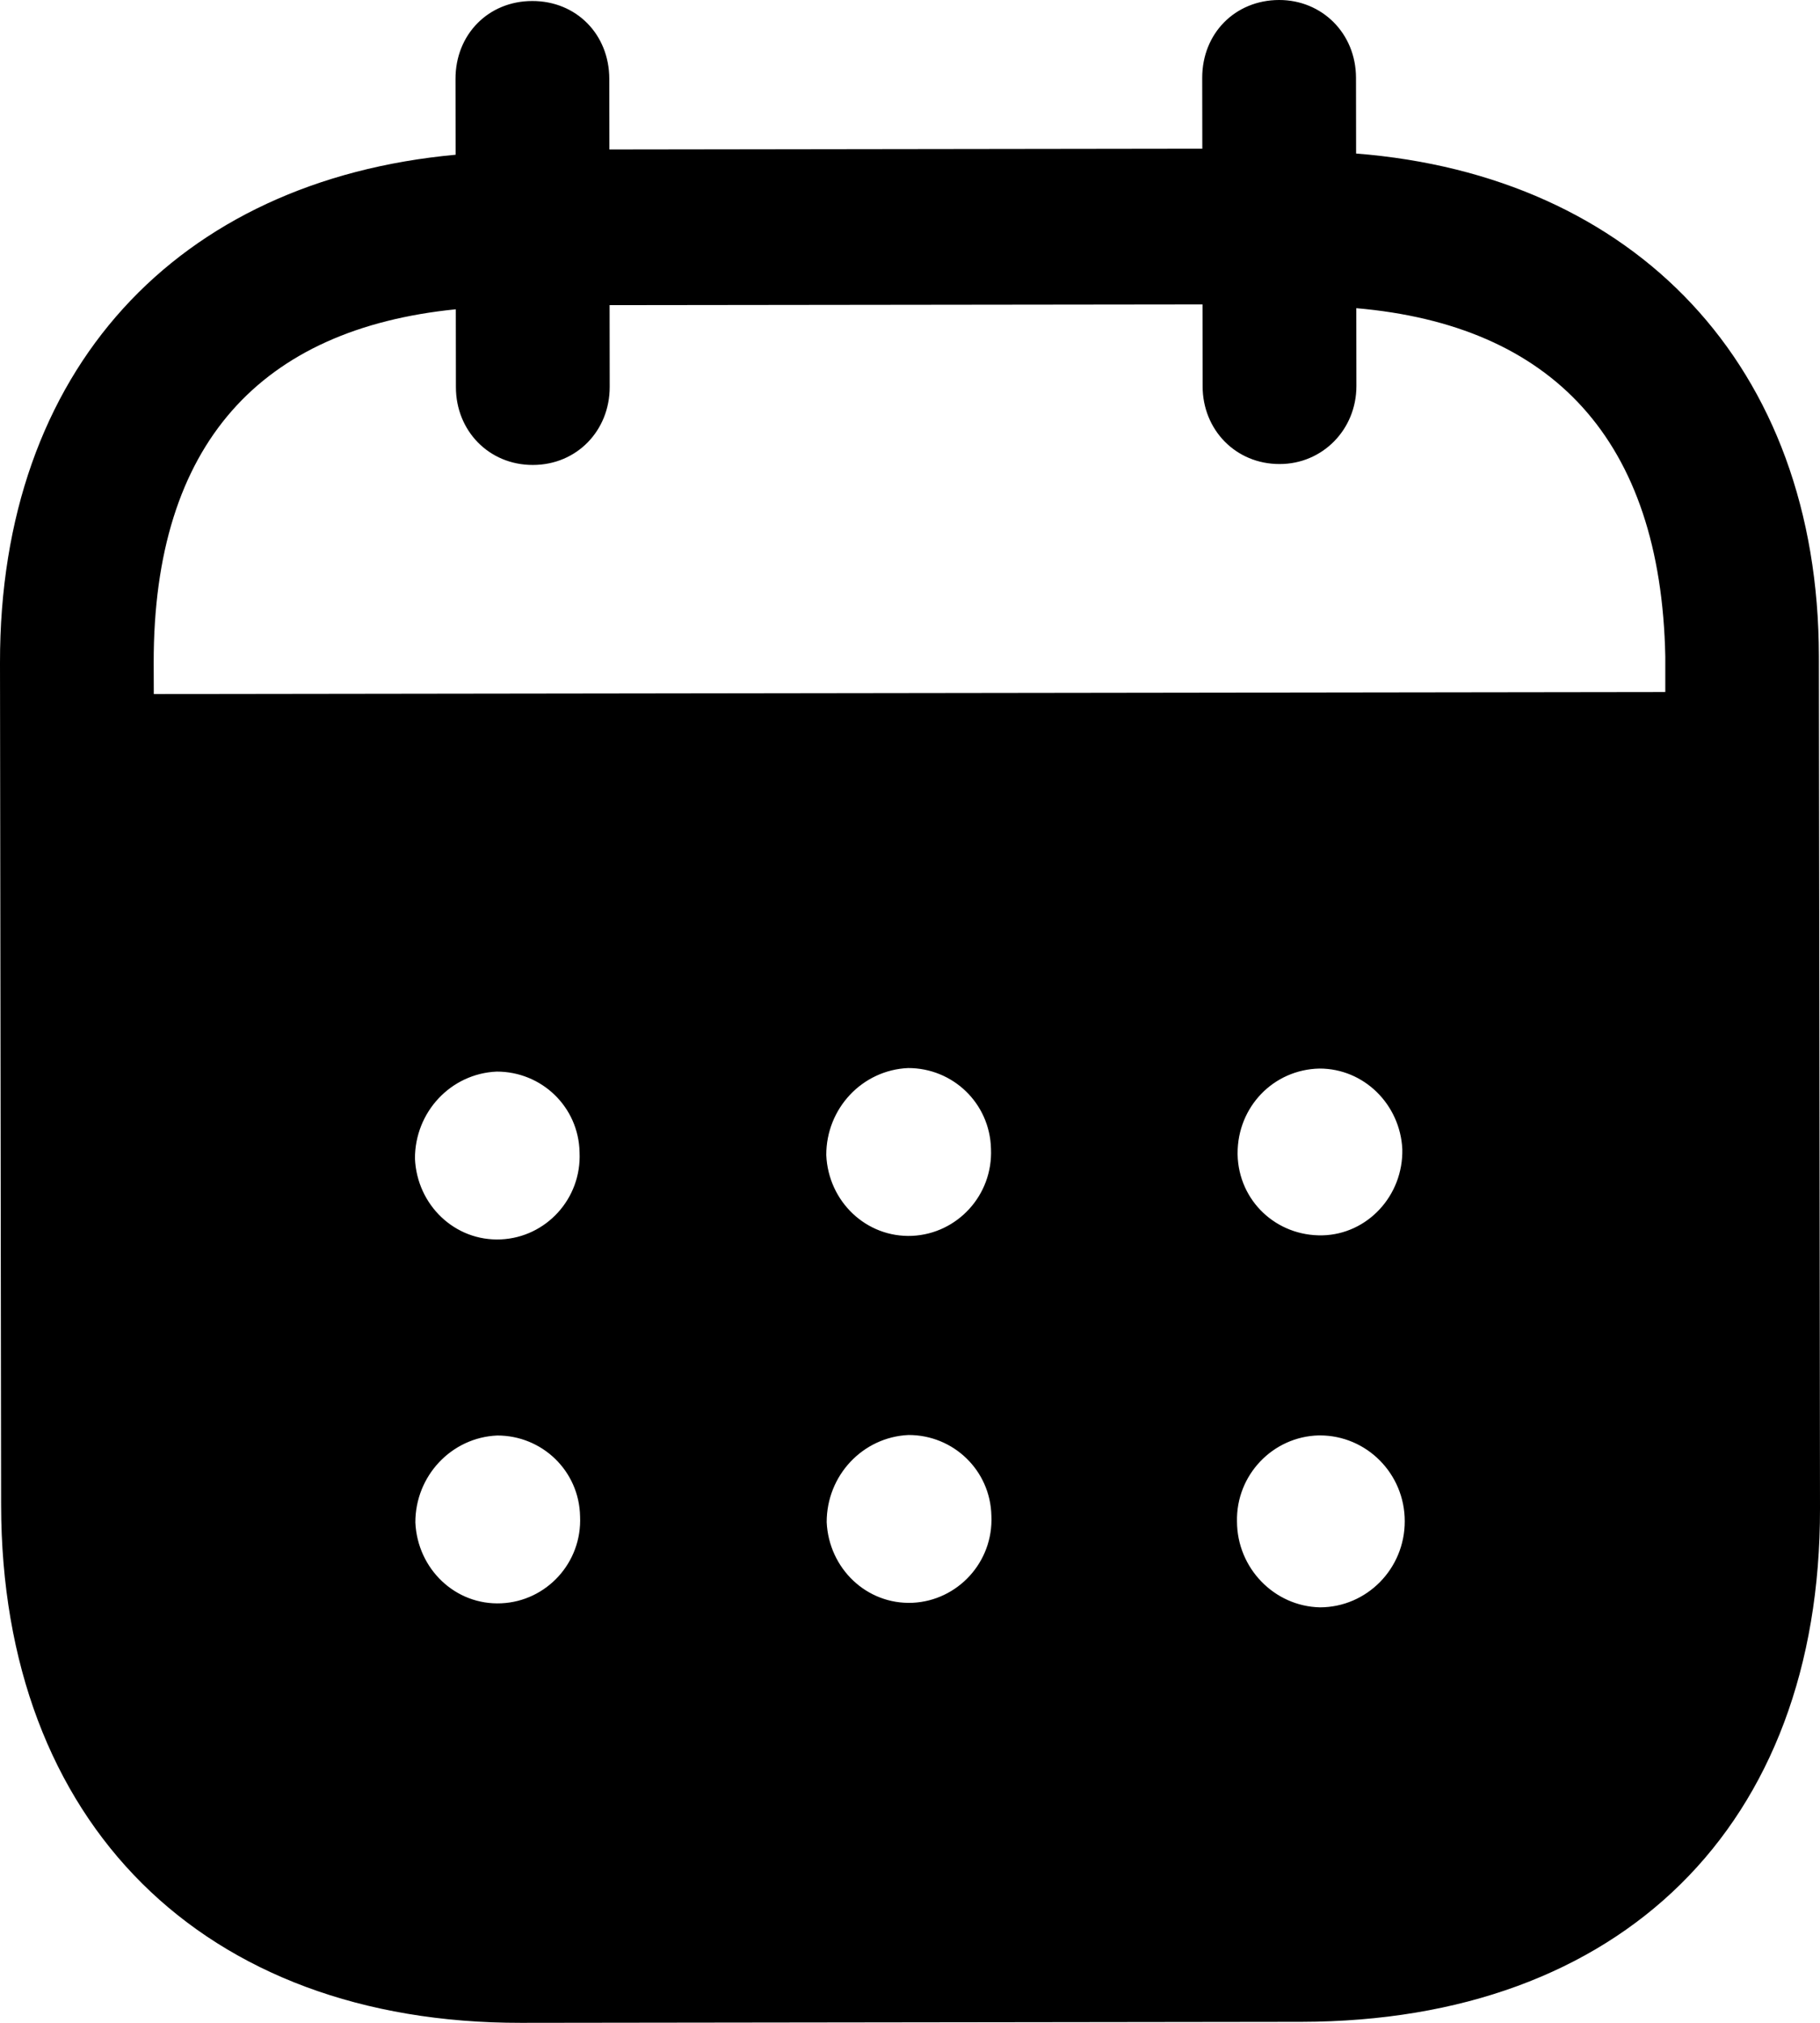 <svg viewBox="0 0 18 20" xmlns="http://www.w3.org/2000/svg">
  <path
    fill-rule="evenodd"
    clip-rule="evenodd"
    d="M13.411 0.769L13.412 1.518C16.166 1.734 17.986 3.611 17.989 6.49L18 14.915C18.004 18.054 16.032 19.985 12.872 19.99L5.152 20C2.011 20.004 0.015 18.027 0.011 14.88L6.64975e-06 6.553C-0.004 3.655 1.752 1.783 4.506 1.53L4.505 0.781C4.504 0.341 4.83 0.01 5.264 0.01C5.699 0.009 6.025 0.339 6.026 0.779L6.027 1.478L11.891 1.47L11.89 0.771C11.889 0.331 12.215 0.001 12.65 2.26549e-06C13.074 -0.001 13.41 0.329 13.411 0.769ZM1.521 6.862L16.47 6.842V6.492C16.427 4.343 15.349 3.215 13.414 3.047L13.415 3.817C13.415 4.247 13.08 4.588 12.656 4.588C12.221 4.589 11.894 4.249 11.894 3.819L11.893 3.01L6.029 3.017L6.03 3.826C6.03 4.257 5.705 4.597 5.27 4.597C4.836 4.598 4.509 4.259 4.509 3.828L4.508 3.058C2.583 3.251 1.518 4.383 1.52 6.551L1.521 6.862ZM12.24 11.404V11.415C12.25 11.875 12.625 12.224 13.08 12.214C13.524 12.203 13.879 11.822 13.869 11.362C13.848 10.922 13.492 10.564 13.049 10.565C12.594 10.575 12.239 10.944 12.24 11.404ZM13.055 15.892C12.601 15.882 12.235 15.503 12.234 15.043C12.224 14.584 12.588 14.203 13.043 14.192H13.053C13.517 14.192 13.893 14.571 13.893 15.04C13.894 15.51 13.518 15.891 13.055 15.892ZM8.172 11.42C8.192 11.88 8.568 12.239 9.022 12.219C9.467 12.198 9.821 11.818 9.801 11.358C9.79 10.909 9.425 10.559 8.981 10.56C8.527 10.58 8.171 10.96 8.172 11.42ZM9.026 15.847C8.572 15.867 8.197 15.508 8.176 15.049C8.176 14.589 8.531 14.209 8.985 14.188C9.429 14.187 9.795 14.537 9.805 14.986C9.826 15.446 9.47 15.826 9.026 15.847ZM4.104 11.455C4.124 11.915 4.5 12.275 4.954 12.254C5.399 12.234 5.753 11.853 5.732 11.393C5.723 10.944 5.357 10.594 4.912 10.595C4.458 10.615 4.103 10.995 4.104 11.455ZM4.958 15.852C4.504 15.873 4.129 15.513 4.108 15.053C4.107 14.594 4.463 14.213 4.917 14.193C5.361 14.192 5.728 14.542 5.737 14.992C5.758 15.451 5.404 15.832 4.958 15.852Z"
  />
</svg>
